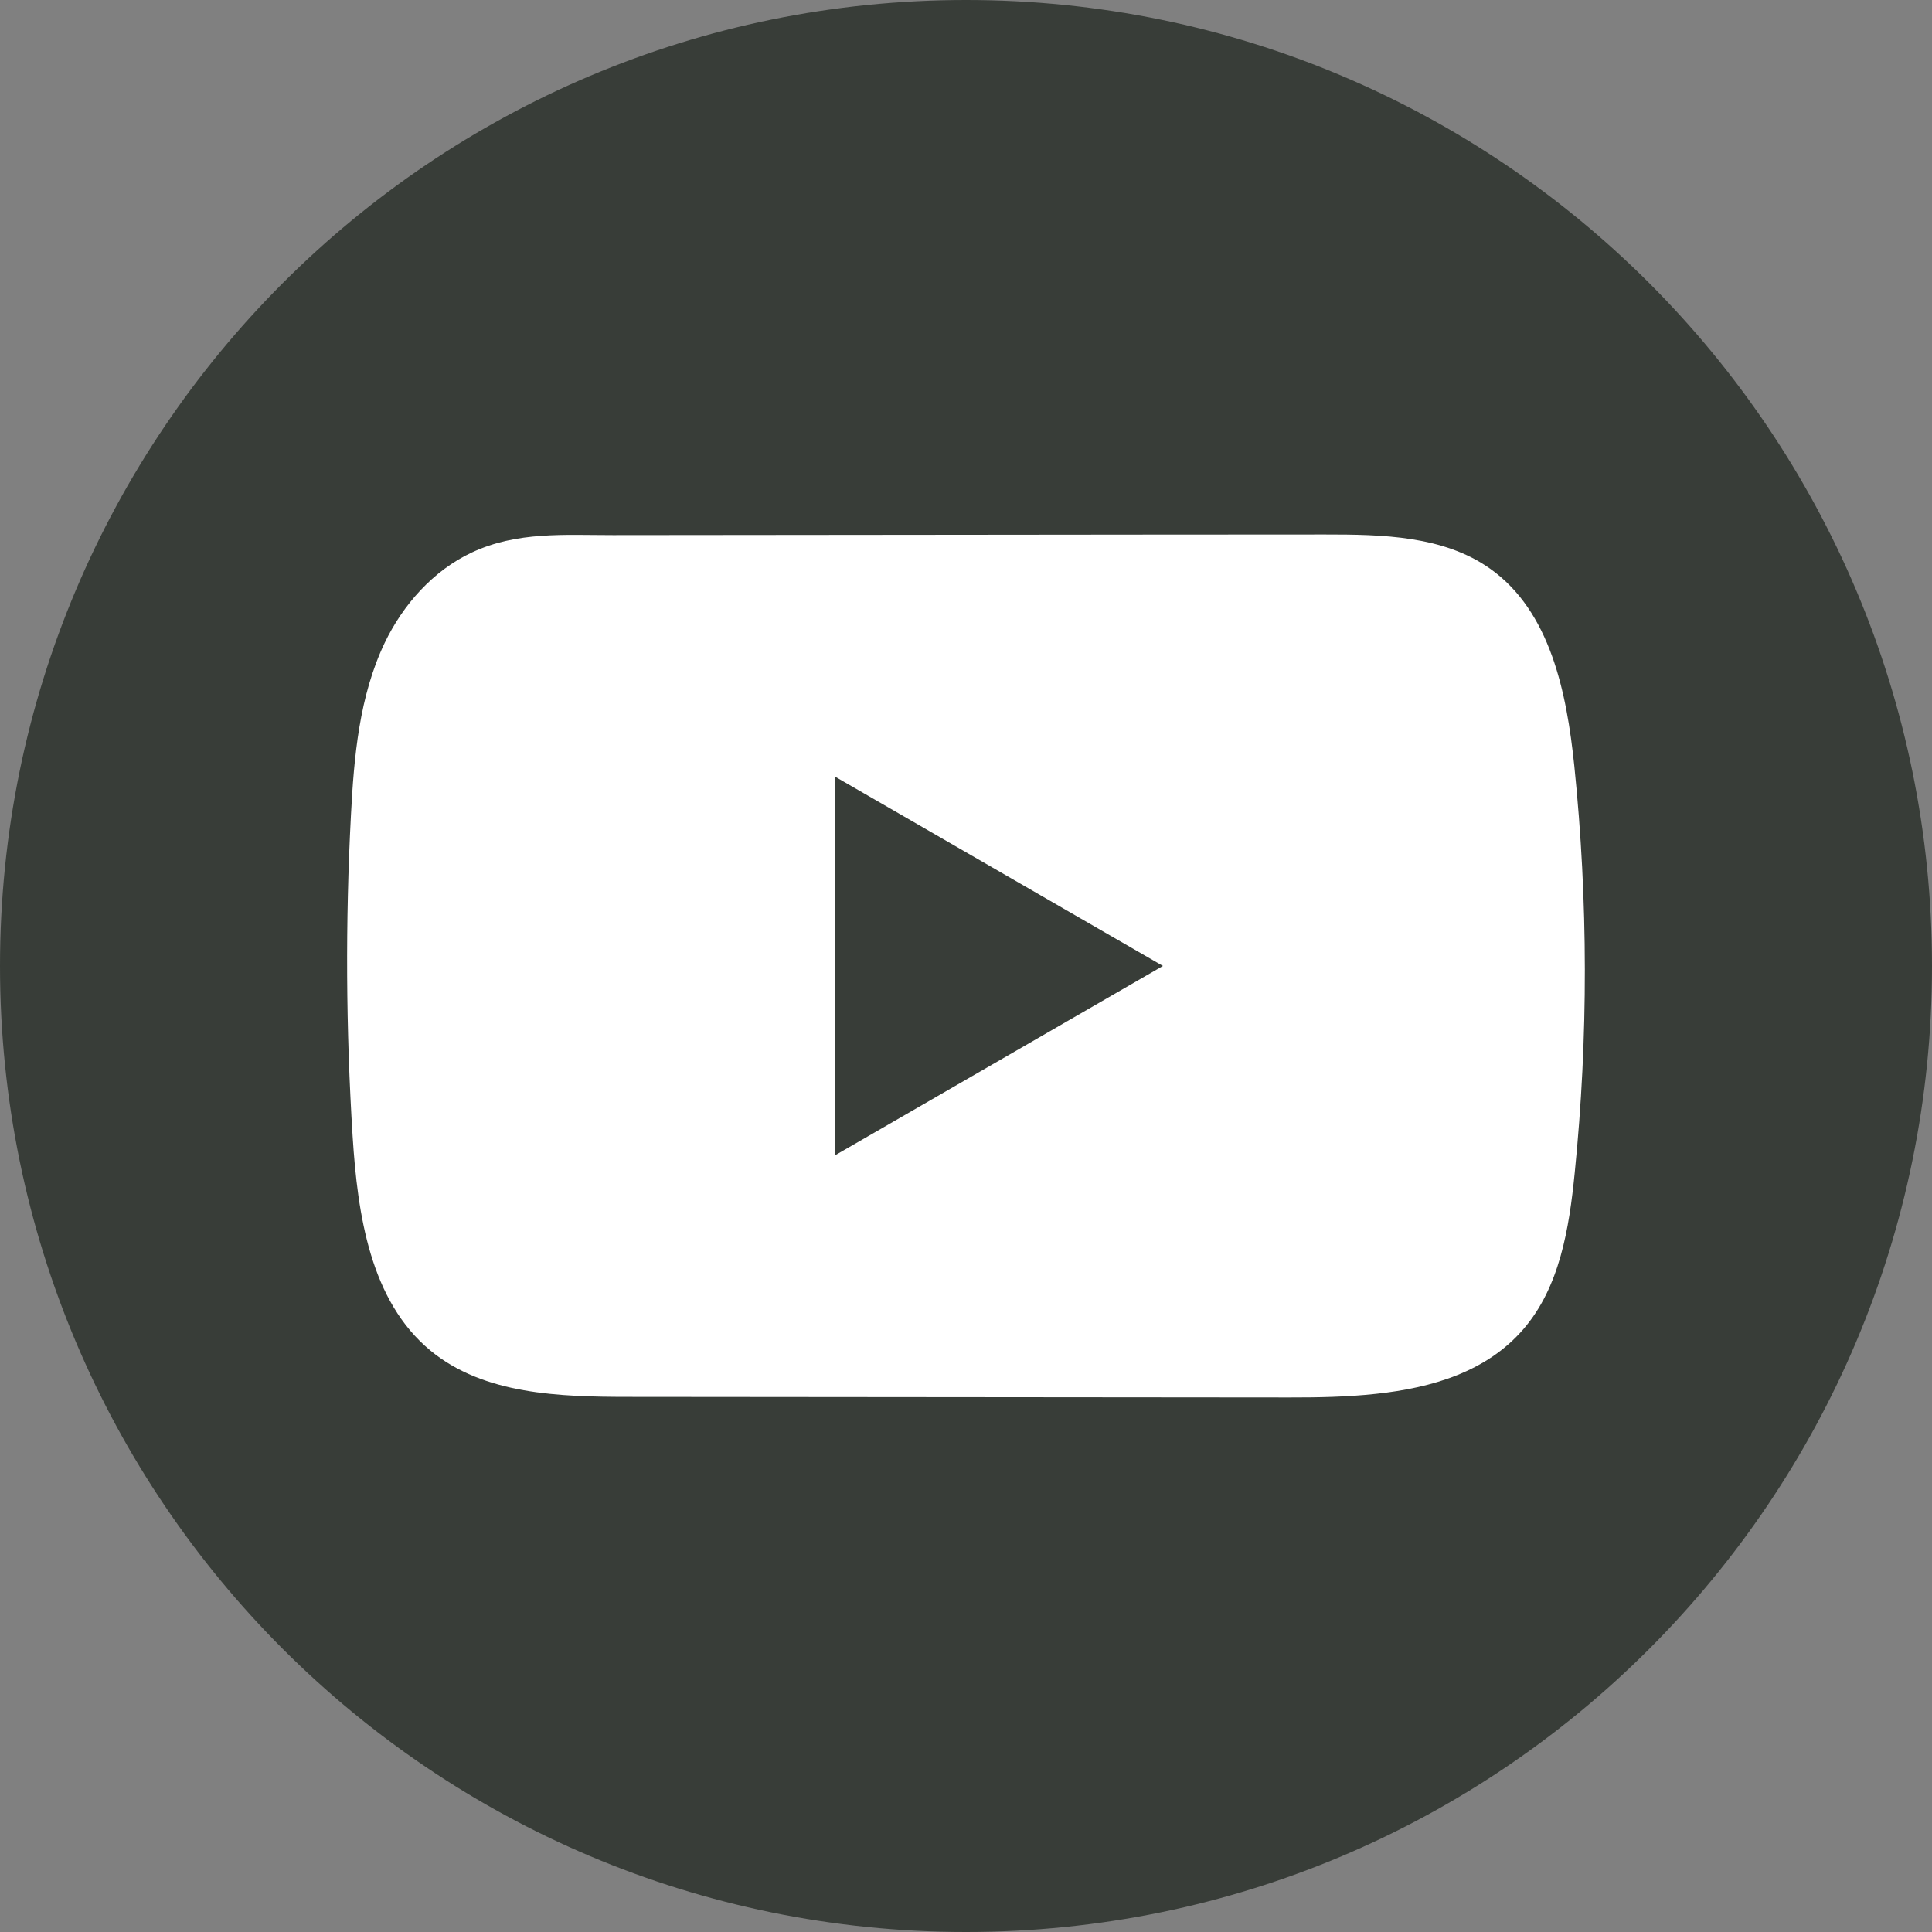 <svg width="40" height="40" viewBox="0 0 40 40" fill="none" xmlns="http://www.w3.org/2000/svg">
<rect x="0" y="0" width="40" height="40" fill="#808080" stroke="none"/>
<path d="M40 20C40 8.954 31.046 0 20 0C8.954 0 0 8.954 0 20C0 31.046 8.954 40 20 40C31.046 40 40 31.046 40 20Z" fill="#383D38"/>
<path d="M32.594 15.855C32.436 14.336 32.098 12.657 30.851 11.774C29.886 11.09 28.616 11.065 27.432 11.066C24.927 11.066 22.422 11.07 19.917 11.072C17.508 11.074 15.1 11.076 12.691 11.079C11.684 11.079 10.706 11.001 9.772 11.437C8.969 11.811 8.341 12.522 7.963 13.313C7.439 14.414 7.329 15.66 7.266 16.877C7.149 19.093 7.162 21.315 7.301 23.53C7.404 25.146 7.664 26.933 8.913 27.963C10.02 28.875 11.583 28.92 13.02 28.921C17.579 28.926 22.139 28.93 26.7 28.933C27.284 28.934 27.894 28.923 28.49 28.858C29.662 28.732 30.779 28.396 31.533 27.527C32.293 26.652 32.488 25.433 32.603 24.279C32.885 21.48 32.882 18.654 32.594 15.855ZM17.281 23.924V16.075L24.077 19.999L17.281 23.924Z" fill="white"/>
</svg>
